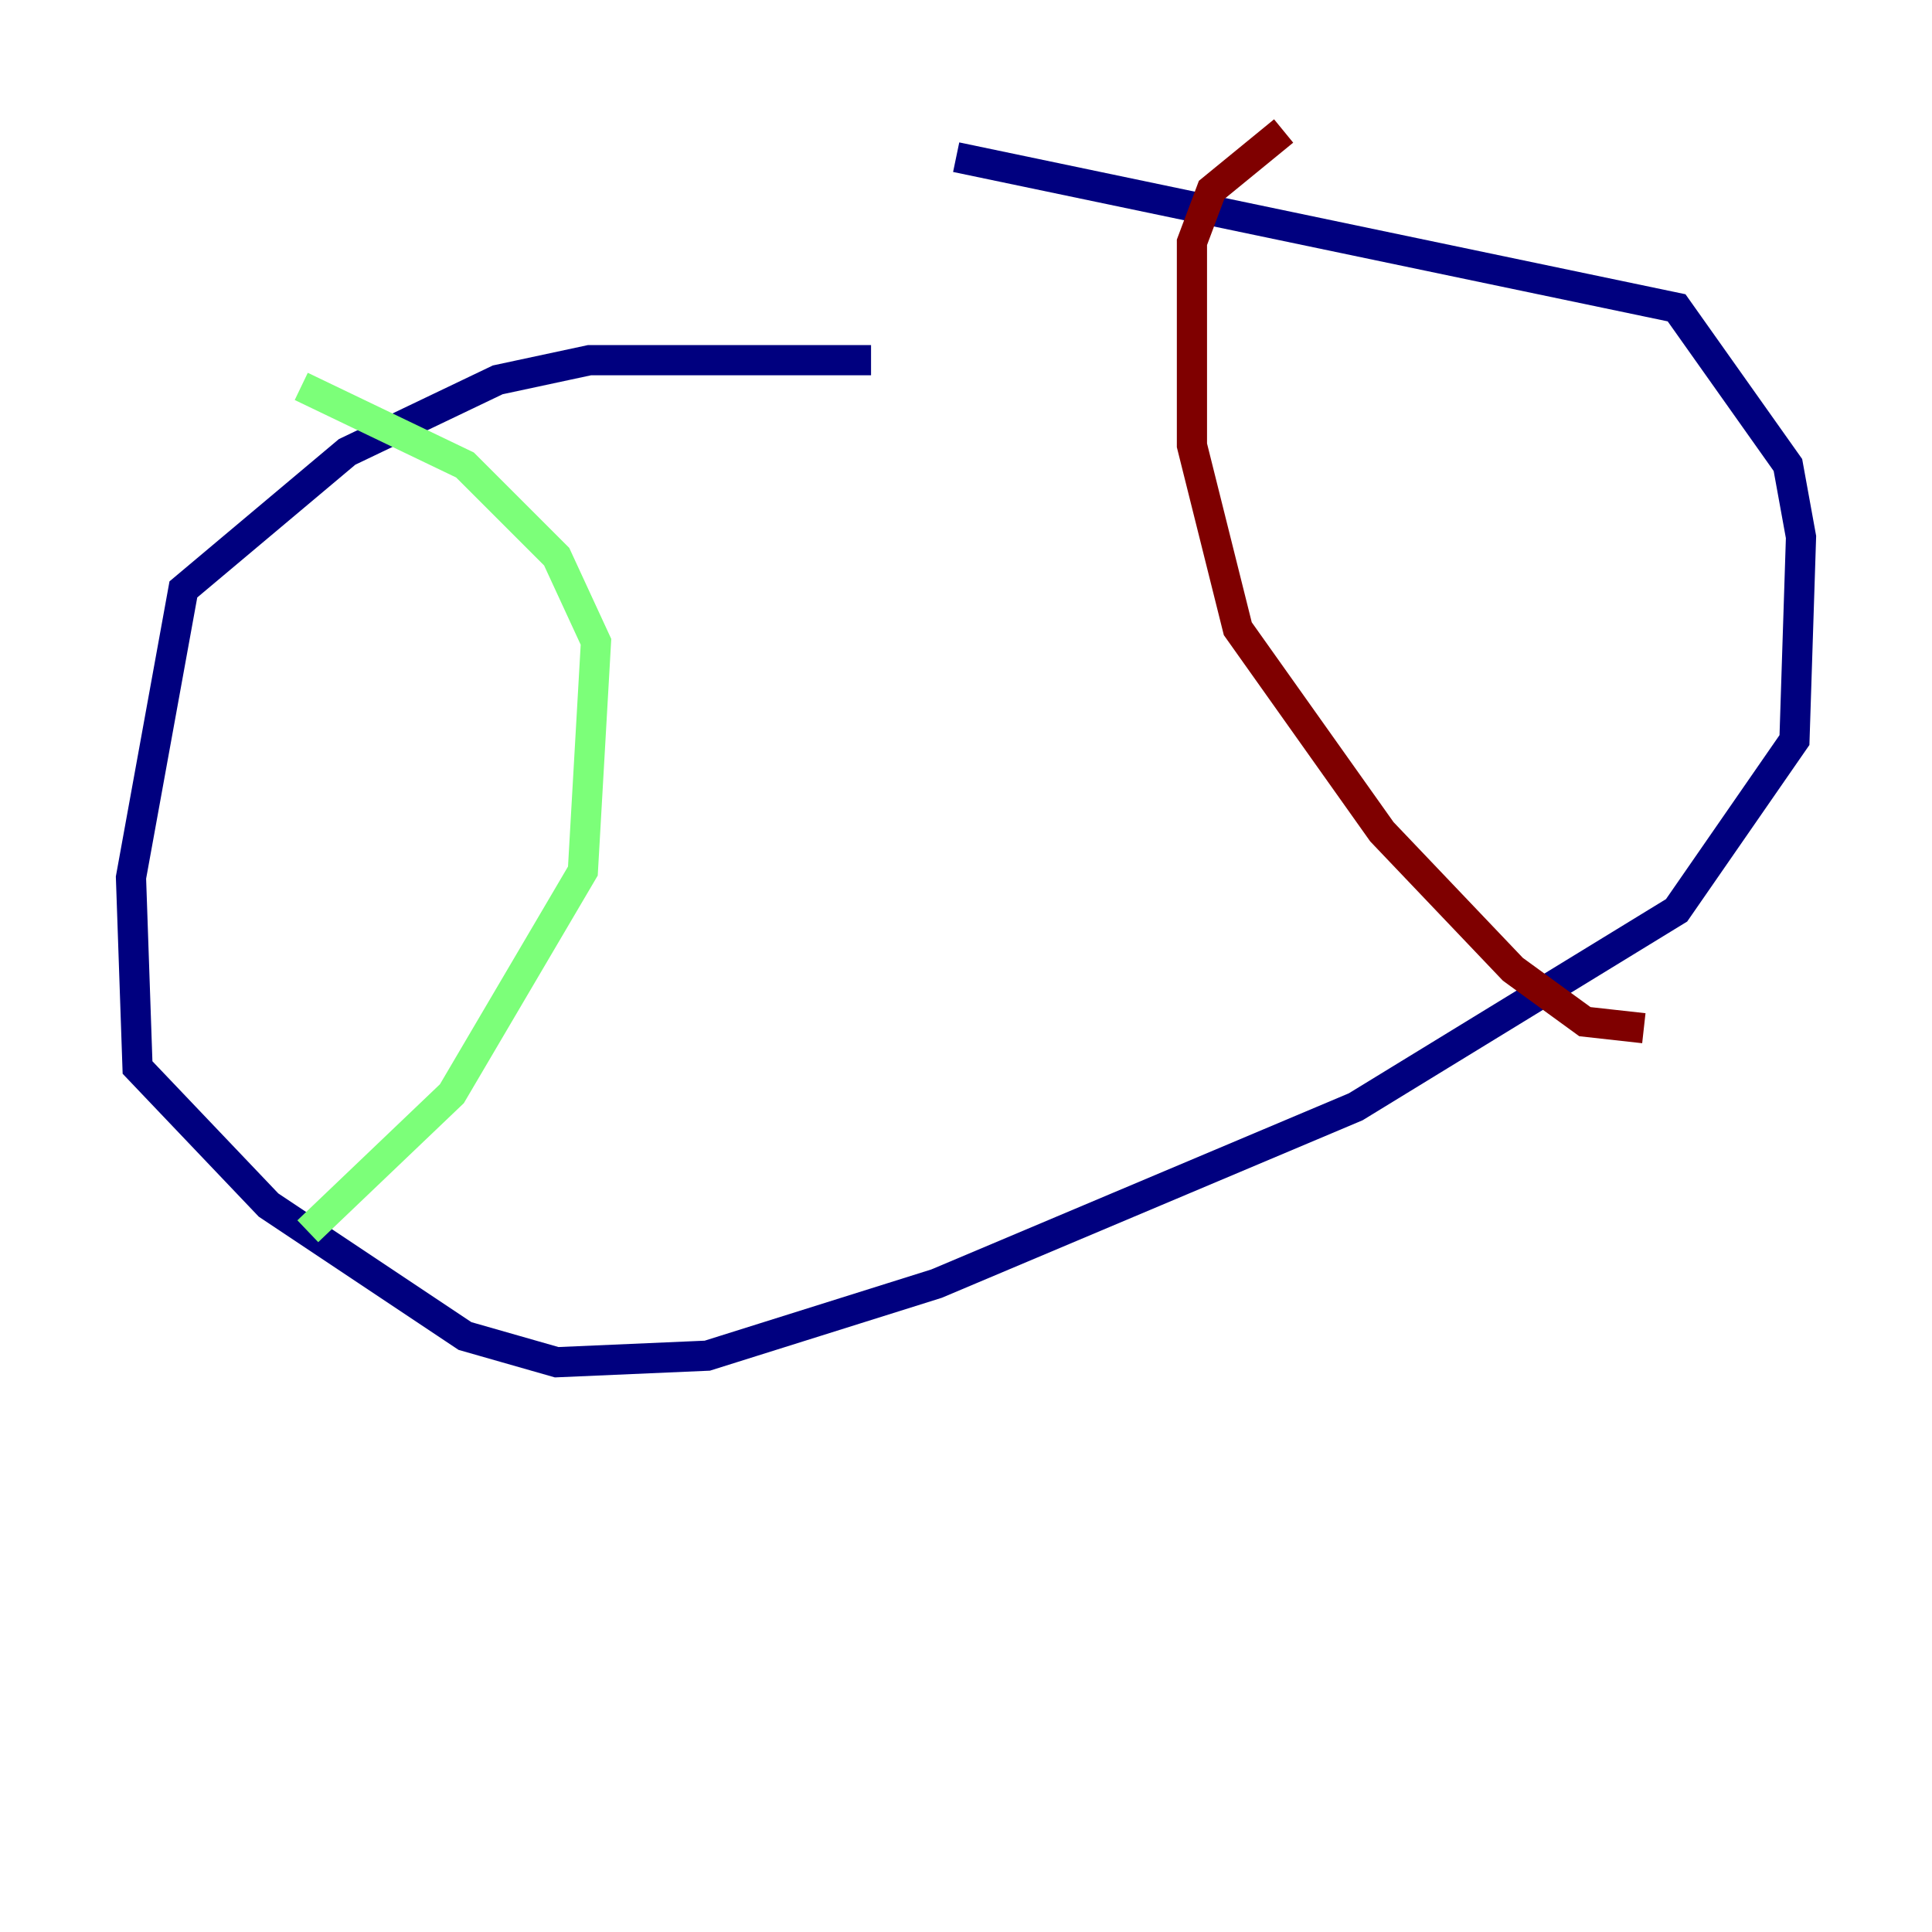<?xml version="1.0" encoding="utf-8" ?>
<svg baseProfile="tiny" height="128" version="1.2" viewBox="0,0,128,128" width="128" xmlns="http://www.w3.org/2000/svg" xmlns:ev="http://www.w3.org/2001/xml-events" xmlns:xlink="http://www.w3.org/1999/xlink"><defs /><polyline fill="none" points="57.709,23.864 39.051,23.864 32.976,25.166 22.997,29.939 12.149,39.051 8.678,58.142 9.112,70.725 17.79,79.837 30.807,88.515 36.881,90.251 46.861,89.817 62.047,85.044 89.817,73.329 111.078,60.312 118.888,49.031 119.322,35.58 118.454,30.807 111.078,20.393 63.349,10.414" stroke="#00007f" stroke-width="2" /><polyline fill="none" points="19.959,25.6 30.807,30.807 36.881,36.881 39.485,42.522 38.617,57.709 29.939,72.461 20.393,81.573" stroke="#7cff79" stroke-width="2" /><polyline fill="none" points="85.044,8.678 80.271,12.583 78.969,16.054 78.969,29.505 82.007,41.654 91.552,55.105 100.231,64.217 105.003,67.688 108.909,68.122" stroke="#7f0000" stroke-width="2" /></svg>